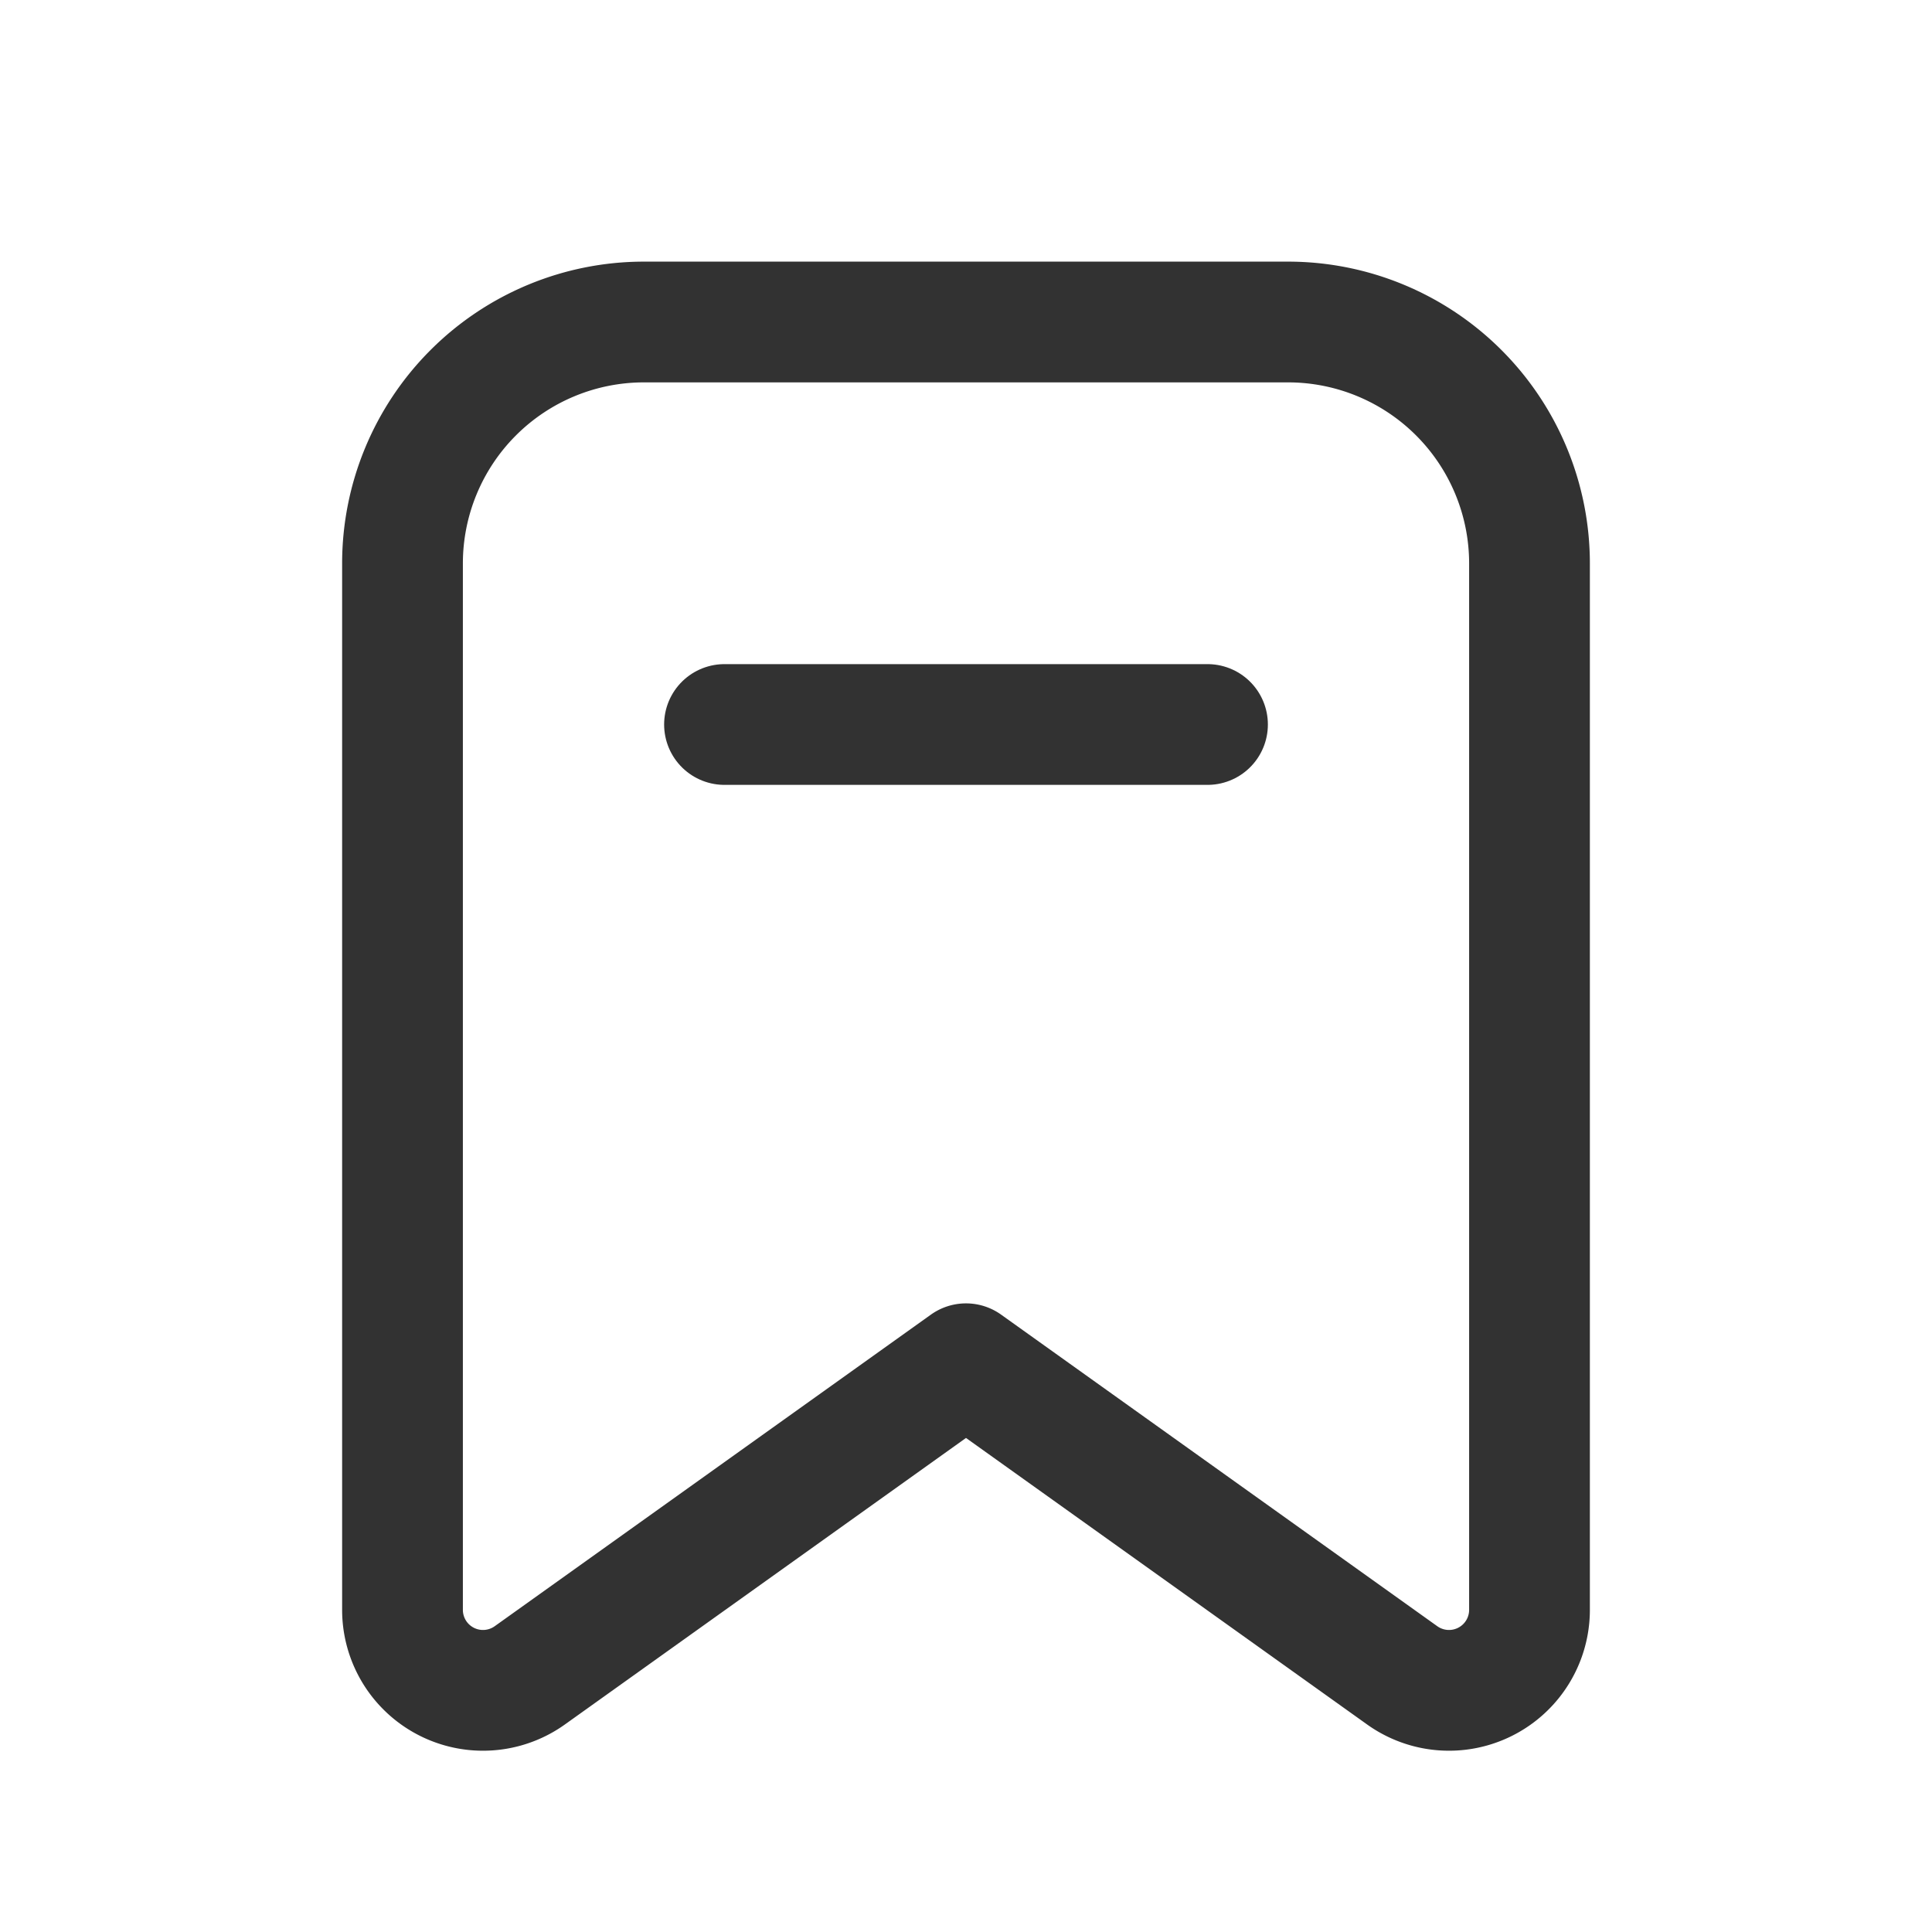 <svg id="Layer_3" data-name="Layer 3" xmlns="http://www.w3.org/2000/svg" viewBox="0 0 24 24"><line x1="15" y1="9" x2="9" y2="9" fill="none" stroke="#323232" stroke-linecap="round" stroke-linejoin="round" stroke-width="1.5"/><path d="M19,7V19.998a1,1,0,0,1-1.581.814L12,16.941,6.581,20.812A1,1,0,0,1,5,19.998V7A3,3,0,0,1,8,4h8A3,3,0,0,1,19,7Z" fill="none" stroke="#323232" stroke-linecap="round" stroke-linejoin="round" stroke-width="1.5"/><path d="M0,0H24V24H0Z" fill="none"/></svg>